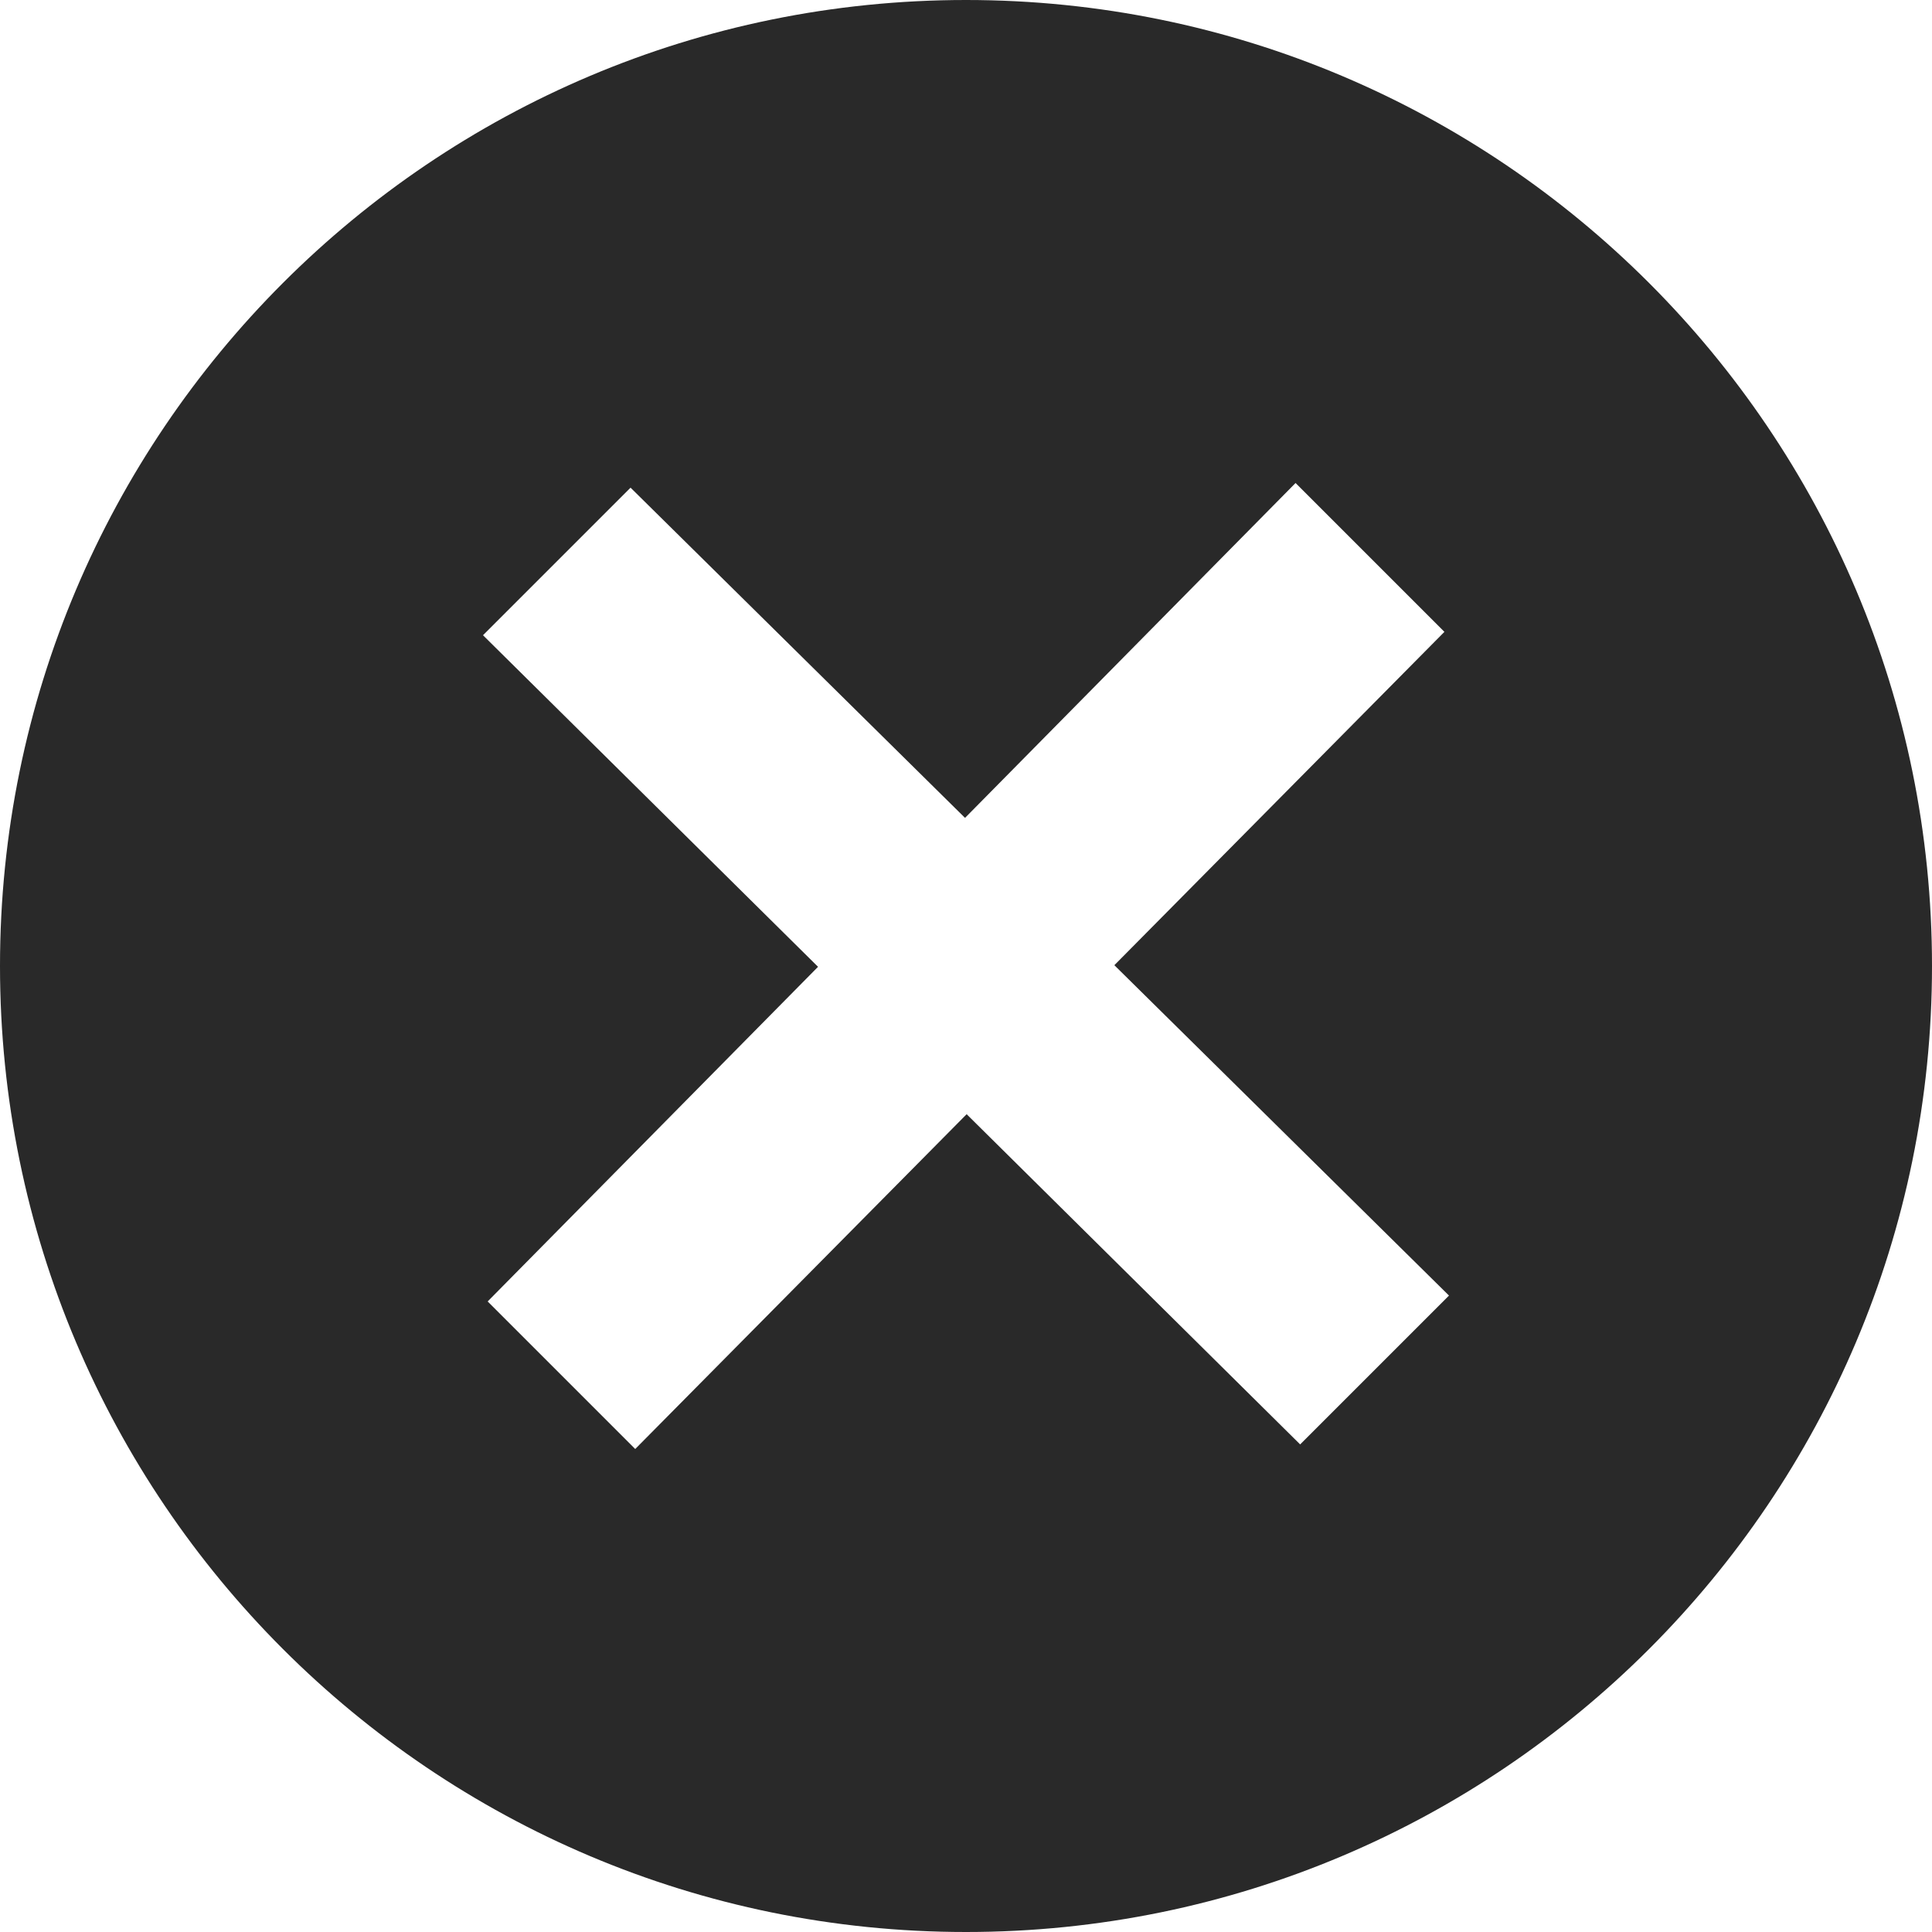 <svg xmlns="http://www.w3.org/2000/svg" viewBox="0 0 24 24" fill="#292929"><path d="M12 0c-6.627 0-12 5.373-12 12s5.373 12 12 12 12-5.373 12-12-5.373-12-12-12zm4.151 17.943l-4.143-4.102-4.117 4.159-1.833-1.833 4.104-4.157-4.162-4.119 1.833-1.833 4.155 4.102 4.106-4.16 1.849 1.849-4.1 4.141 4.157 4.104-1.849 1.849z"/></svg>